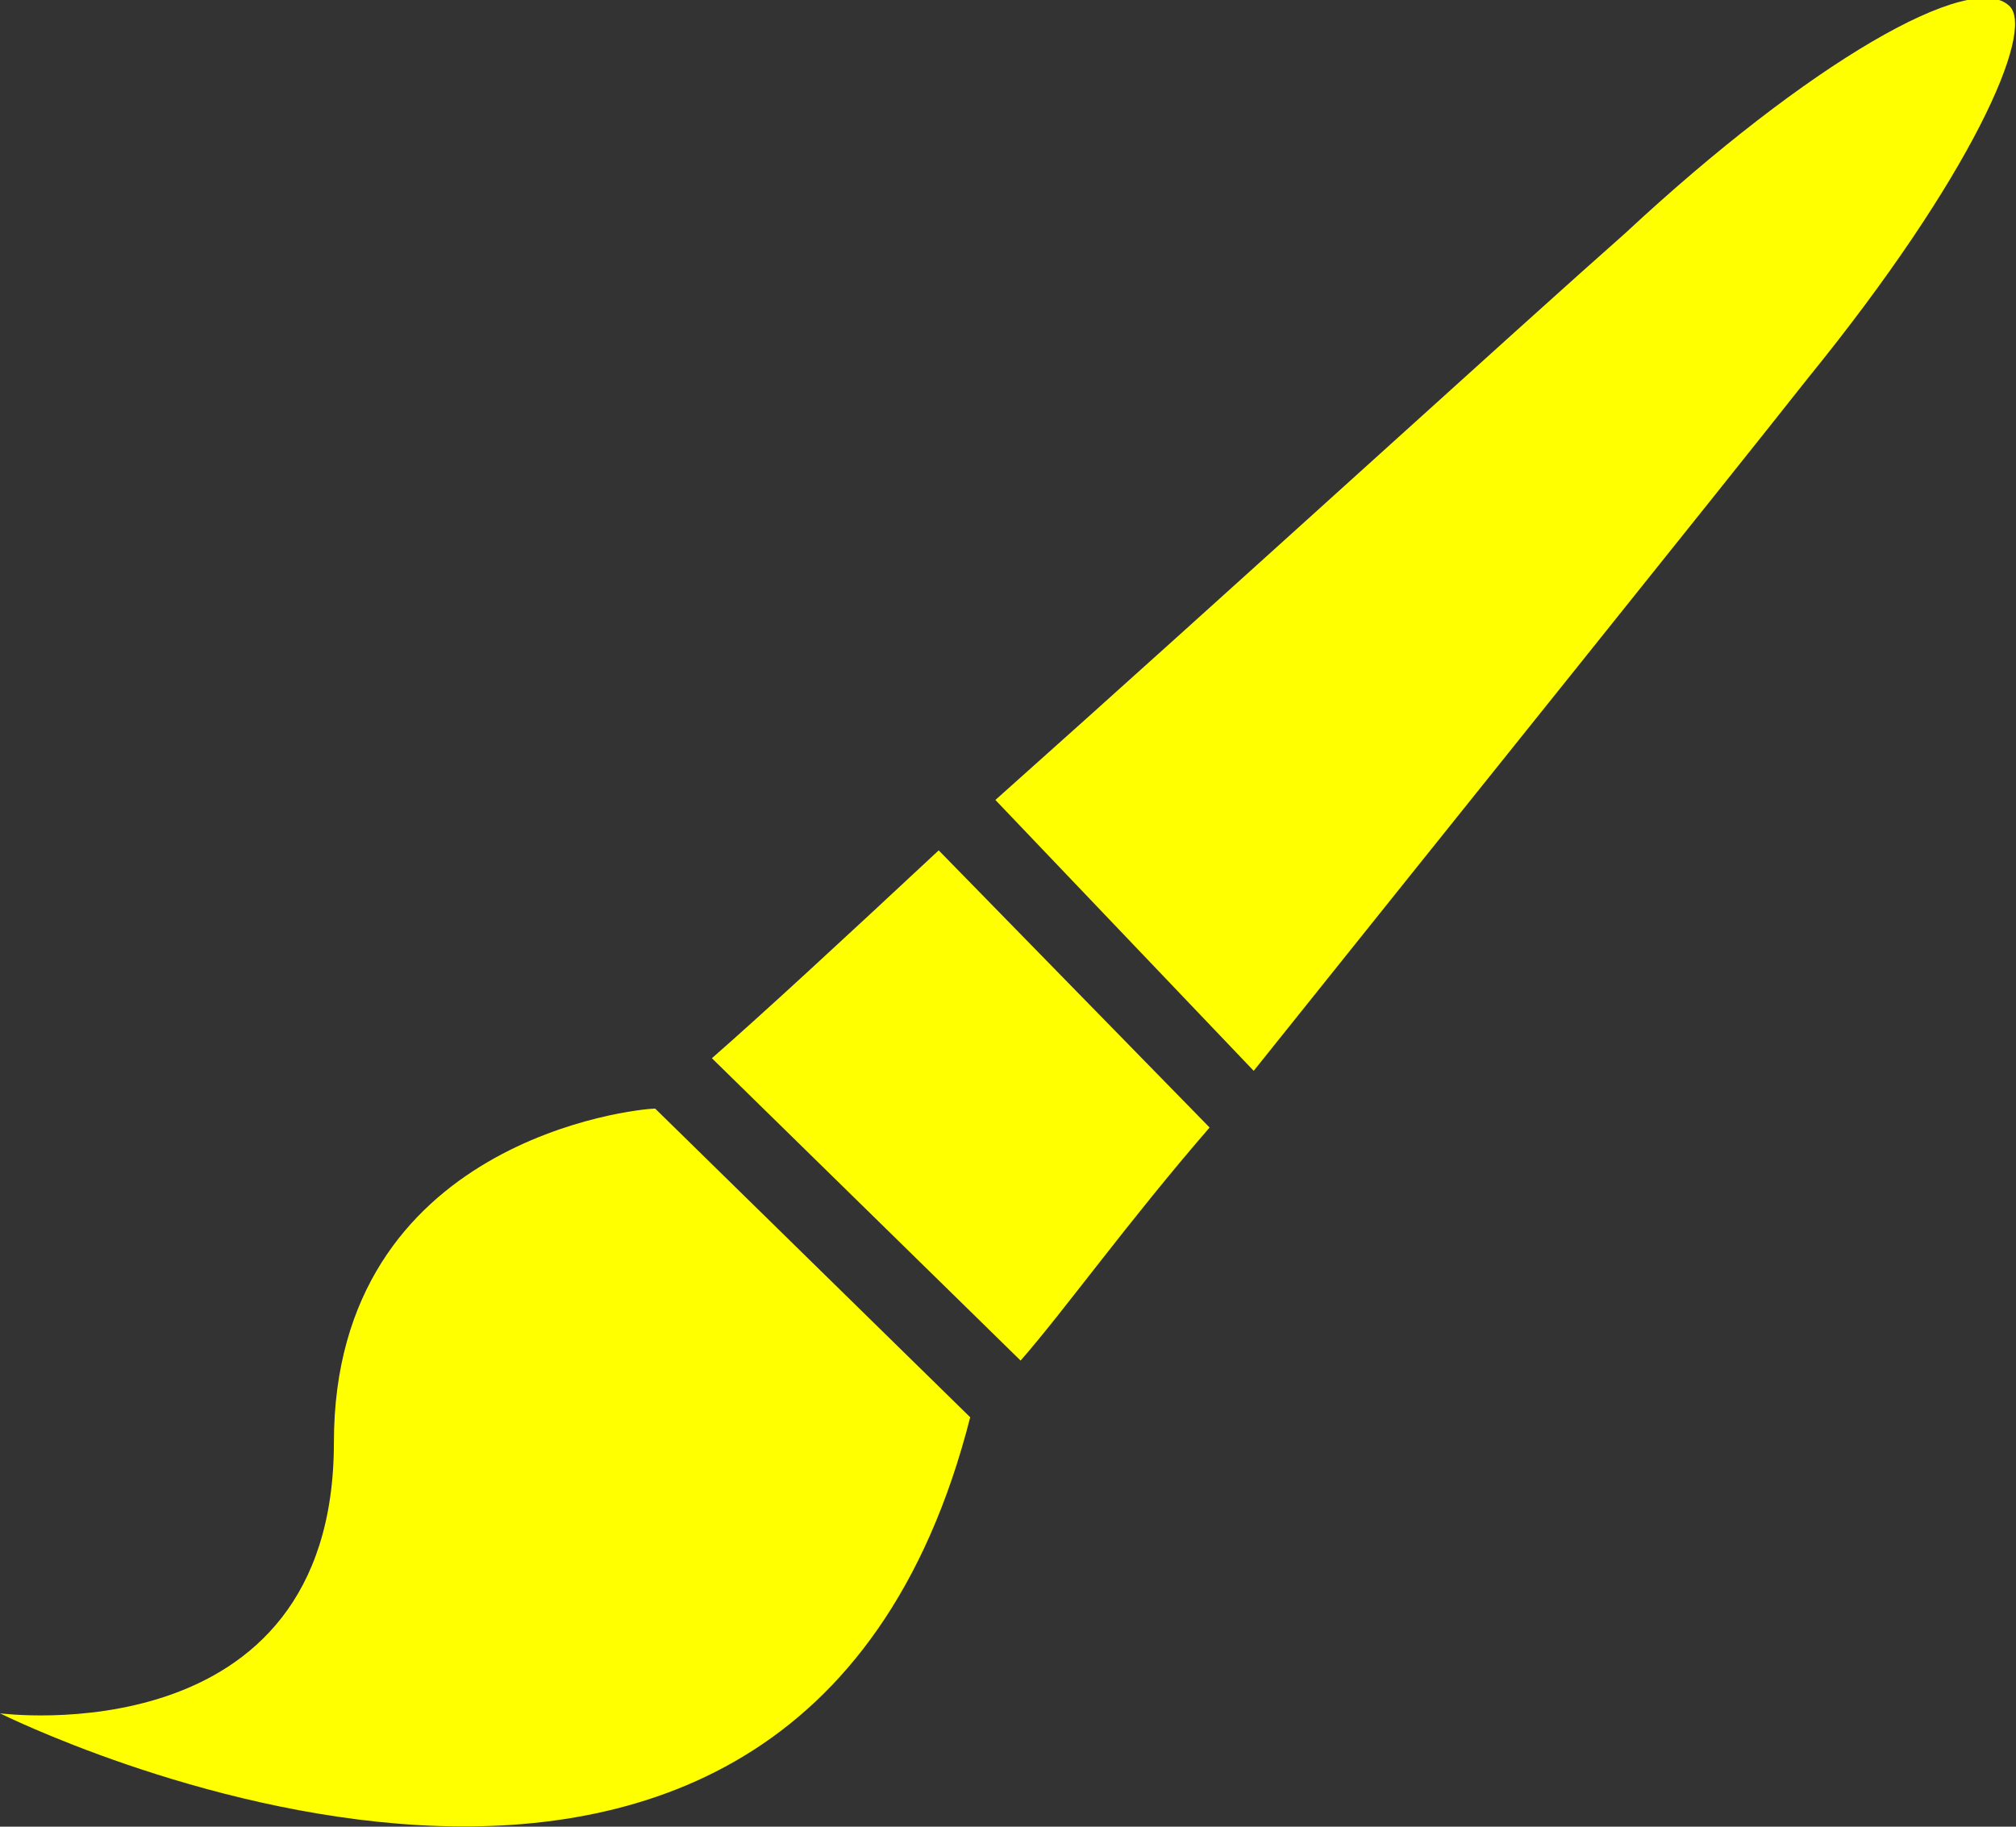 <?xml version="1.0" encoding="utf-8"?>
<svg version="1.1" id="Layer_1" x="0px" y="0px" width="32px" height="29px" viewBox="-583 1486 32 29" enable-background="new -583 1486 32 29" xmlns="http://www.w3.org/2000/svg">
  <rect x="-583" y="1486" width="32" height="29" fill="#333333" stroke="none"/>
  <g id="paint_brush">
    <path fill="#FFFF00" d="M-571.7,1502.8l4.9,4.8c0.7-0.8,1.7-2.2,3-3.7l-4.3-4.4C-569.6,1500.9-570.9,1502.1-571.7,1502.8z M-577.7,1508.9 c0,5-5.3,4.3-5.3,4.3s12.6,6.3,15.4-4.7l0,0l0,0l-5-4.9C-572.9,1503.6-577.7,1504.1-577.7,1508.9z M-551.1,1486.1 c-0.6-0.6-3.2,0.9-6.1,3.6c-1.7,1.5-6.3,5.7-10,9l4.1,4.3c3.2-4,7.3-9.1,8.8-11C-551.7,1488.8-550.7,1486.5-551.1,1486.1z"/>
  </g>
</svg>